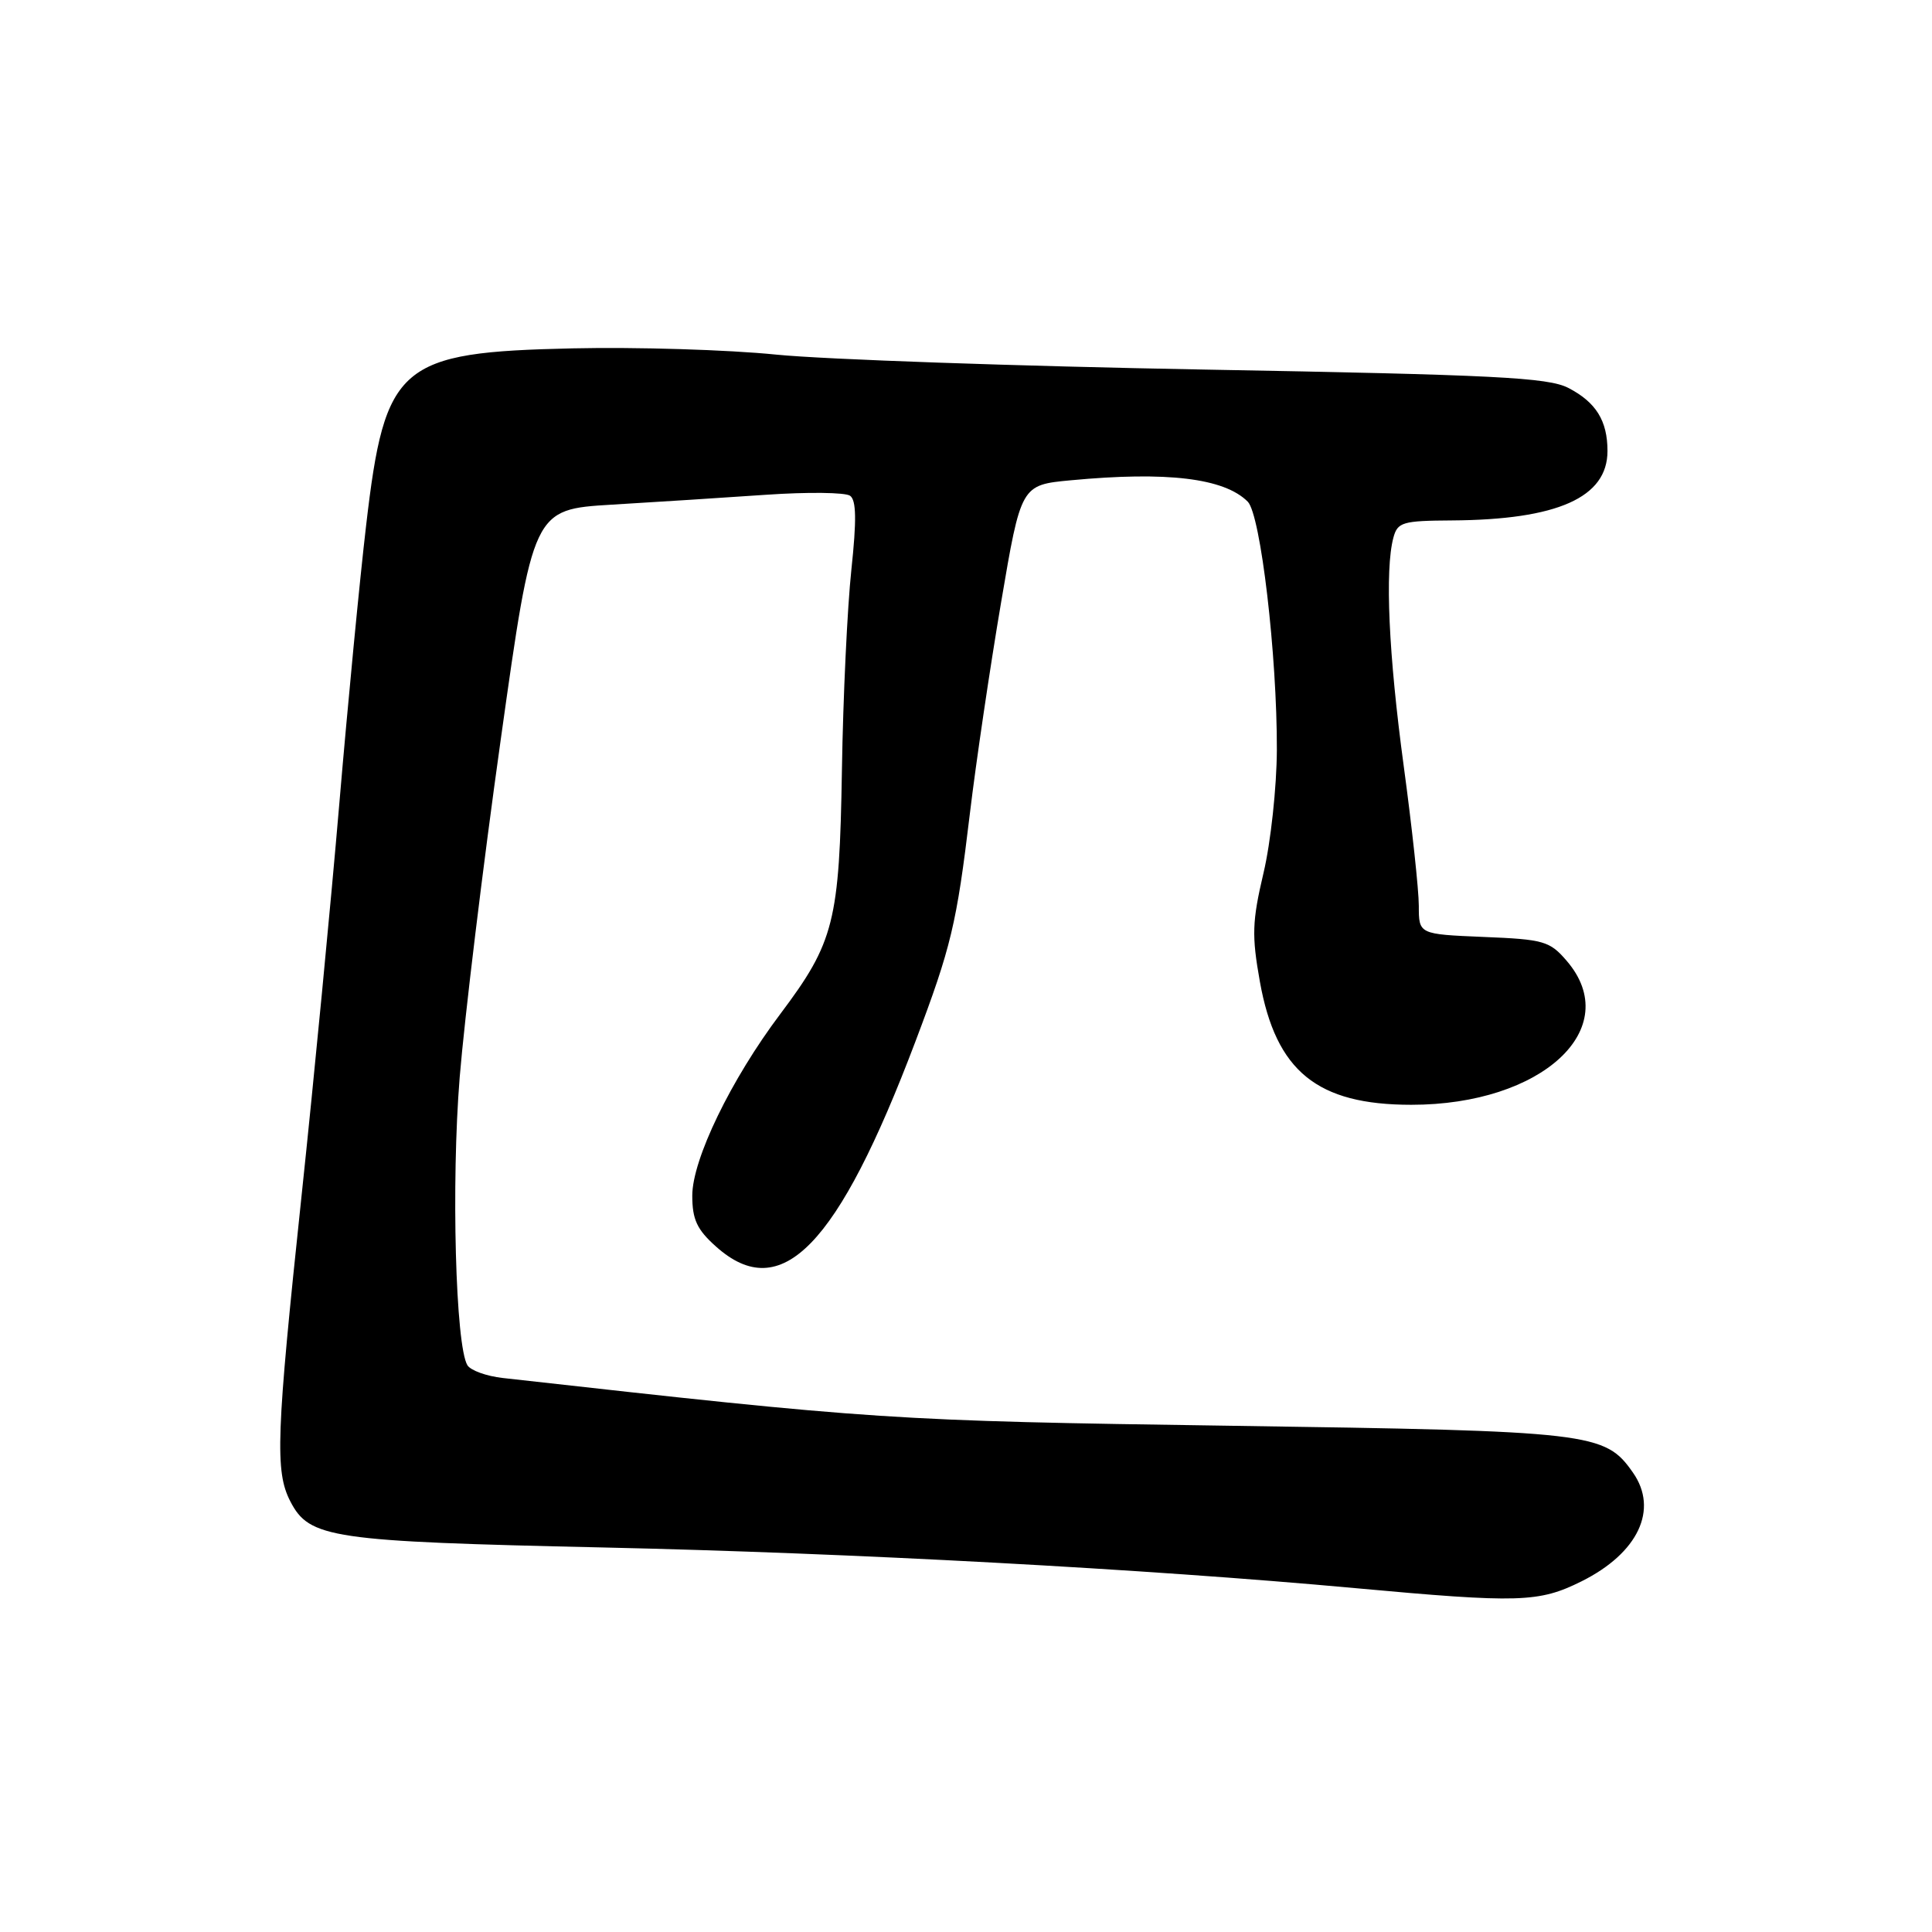 <?xml version="1.0" encoding="UTF-8" standalone="no"?>
<!DOCTYPE svg PUBLIC "-//W3C//DTD SVG 1.1//EN" "http://www.w3.org/Graphics/SVG/1.1/DTD/svg11.dtd" >
<svg xmlns="http://www.w3.org/2000/svg" xmlns:xlink="http://www.w3.org/1999/xlink" version="1.1" viewBox="0 0 256 256">
 <g >
 <path fill="currentColor"
d=" M 209.57 209.53 C 217.07 205.79 219.80 200.01 216.37 195.12 C 212.65 189.81 211.01 189.62 163.00 188.92 C 118.06 188.27 116.27 188.15 66.61 182.59 C 64.46 182.35 62.37 181.59 61.94 180.91 C 60.36 178.35 59.78 156.76 60.91 142.76 C 61.55 134.92 63.99 114.78 66.35 98.00 C 70.63 67.50 70.63 67.50 81.06 66.87 C 86.80 66.53 96.00 65.94 101.50 65.56 C 107.00 65.18 112.01 65.24 112.64 65.69 C 113.47 66.28 113.51 68.93 112.81 75.50 C 112.28 80.45 111.71 92.38 111.56 102.00 C 111.23 122.13 110.55 124.83 103.40 134.35 C 96.85 143.05 91.73 153.63 91.73 158.43 C 91.73 161.58 92.35 162.93 94.88 165.18 C 103.51 172.90 111.02 165.17 121.30 138.00 C 126.03 125.50 126.76 122.44 128.51 107.83 C 129.32 101.05 131.18 88.47 132.64 79.88 C 135.29 64.26 135.29 64.26 141.89 63.64 C 154.63 62.44 162.21 63.35 165.33 66.47 C 167.04 68.18 169.23 86.84 169.19 99.37 C 169.17 104.29 168.38 111.63 167.42 115.68 C 165.91 122.10 165.85 123.96 166.94 130.07 C 169.07 141.95 174.52 146.39 187.00 146.39 C 204.35 146.40 215.29 136.26 207.59 127.31 C 205.35 124.70 204.55 124.47 196.59 124.15 C 188.00 123.79 188.00 123.79 188.00 120.03 C 188.00 117.96 187.10 109.62 186.00 101.50 C 184.00 86.75 183.49 75.50 184.63 71.25 C 185.18 69.19 185.83 69.00 192.37 68.96 C 206.38 68.87 213.00 65.92 213.00 59.76 C 213.00 55.75 211.48 53.30 207.81 51.40 C 205.13 50.02 198.11 49.66 159.59 48.97 C 134.79 48.52 109.27 47.63 102.87 46.99 C 96.47 46.34 84.32 45.97 75.87 46.16 C 52.86 46.67 51.01 48.25 48.52 69.56 C 47.68 76.68 46.08 93.30 44.96 106.50 C 43.84 119.70 41.59 143.07 39.96 158.43 C 36.59 190.20 36.42 194.97 38.47 198.94 C 41.00 203.83 43.81 204.25 80.00 205.05 C 112.85 205.78 151.70 207.88 179.50 210.43 C 201.33 212.43 203.90 212.35 209.57 209.53 Z "/>
</g>
</svg>